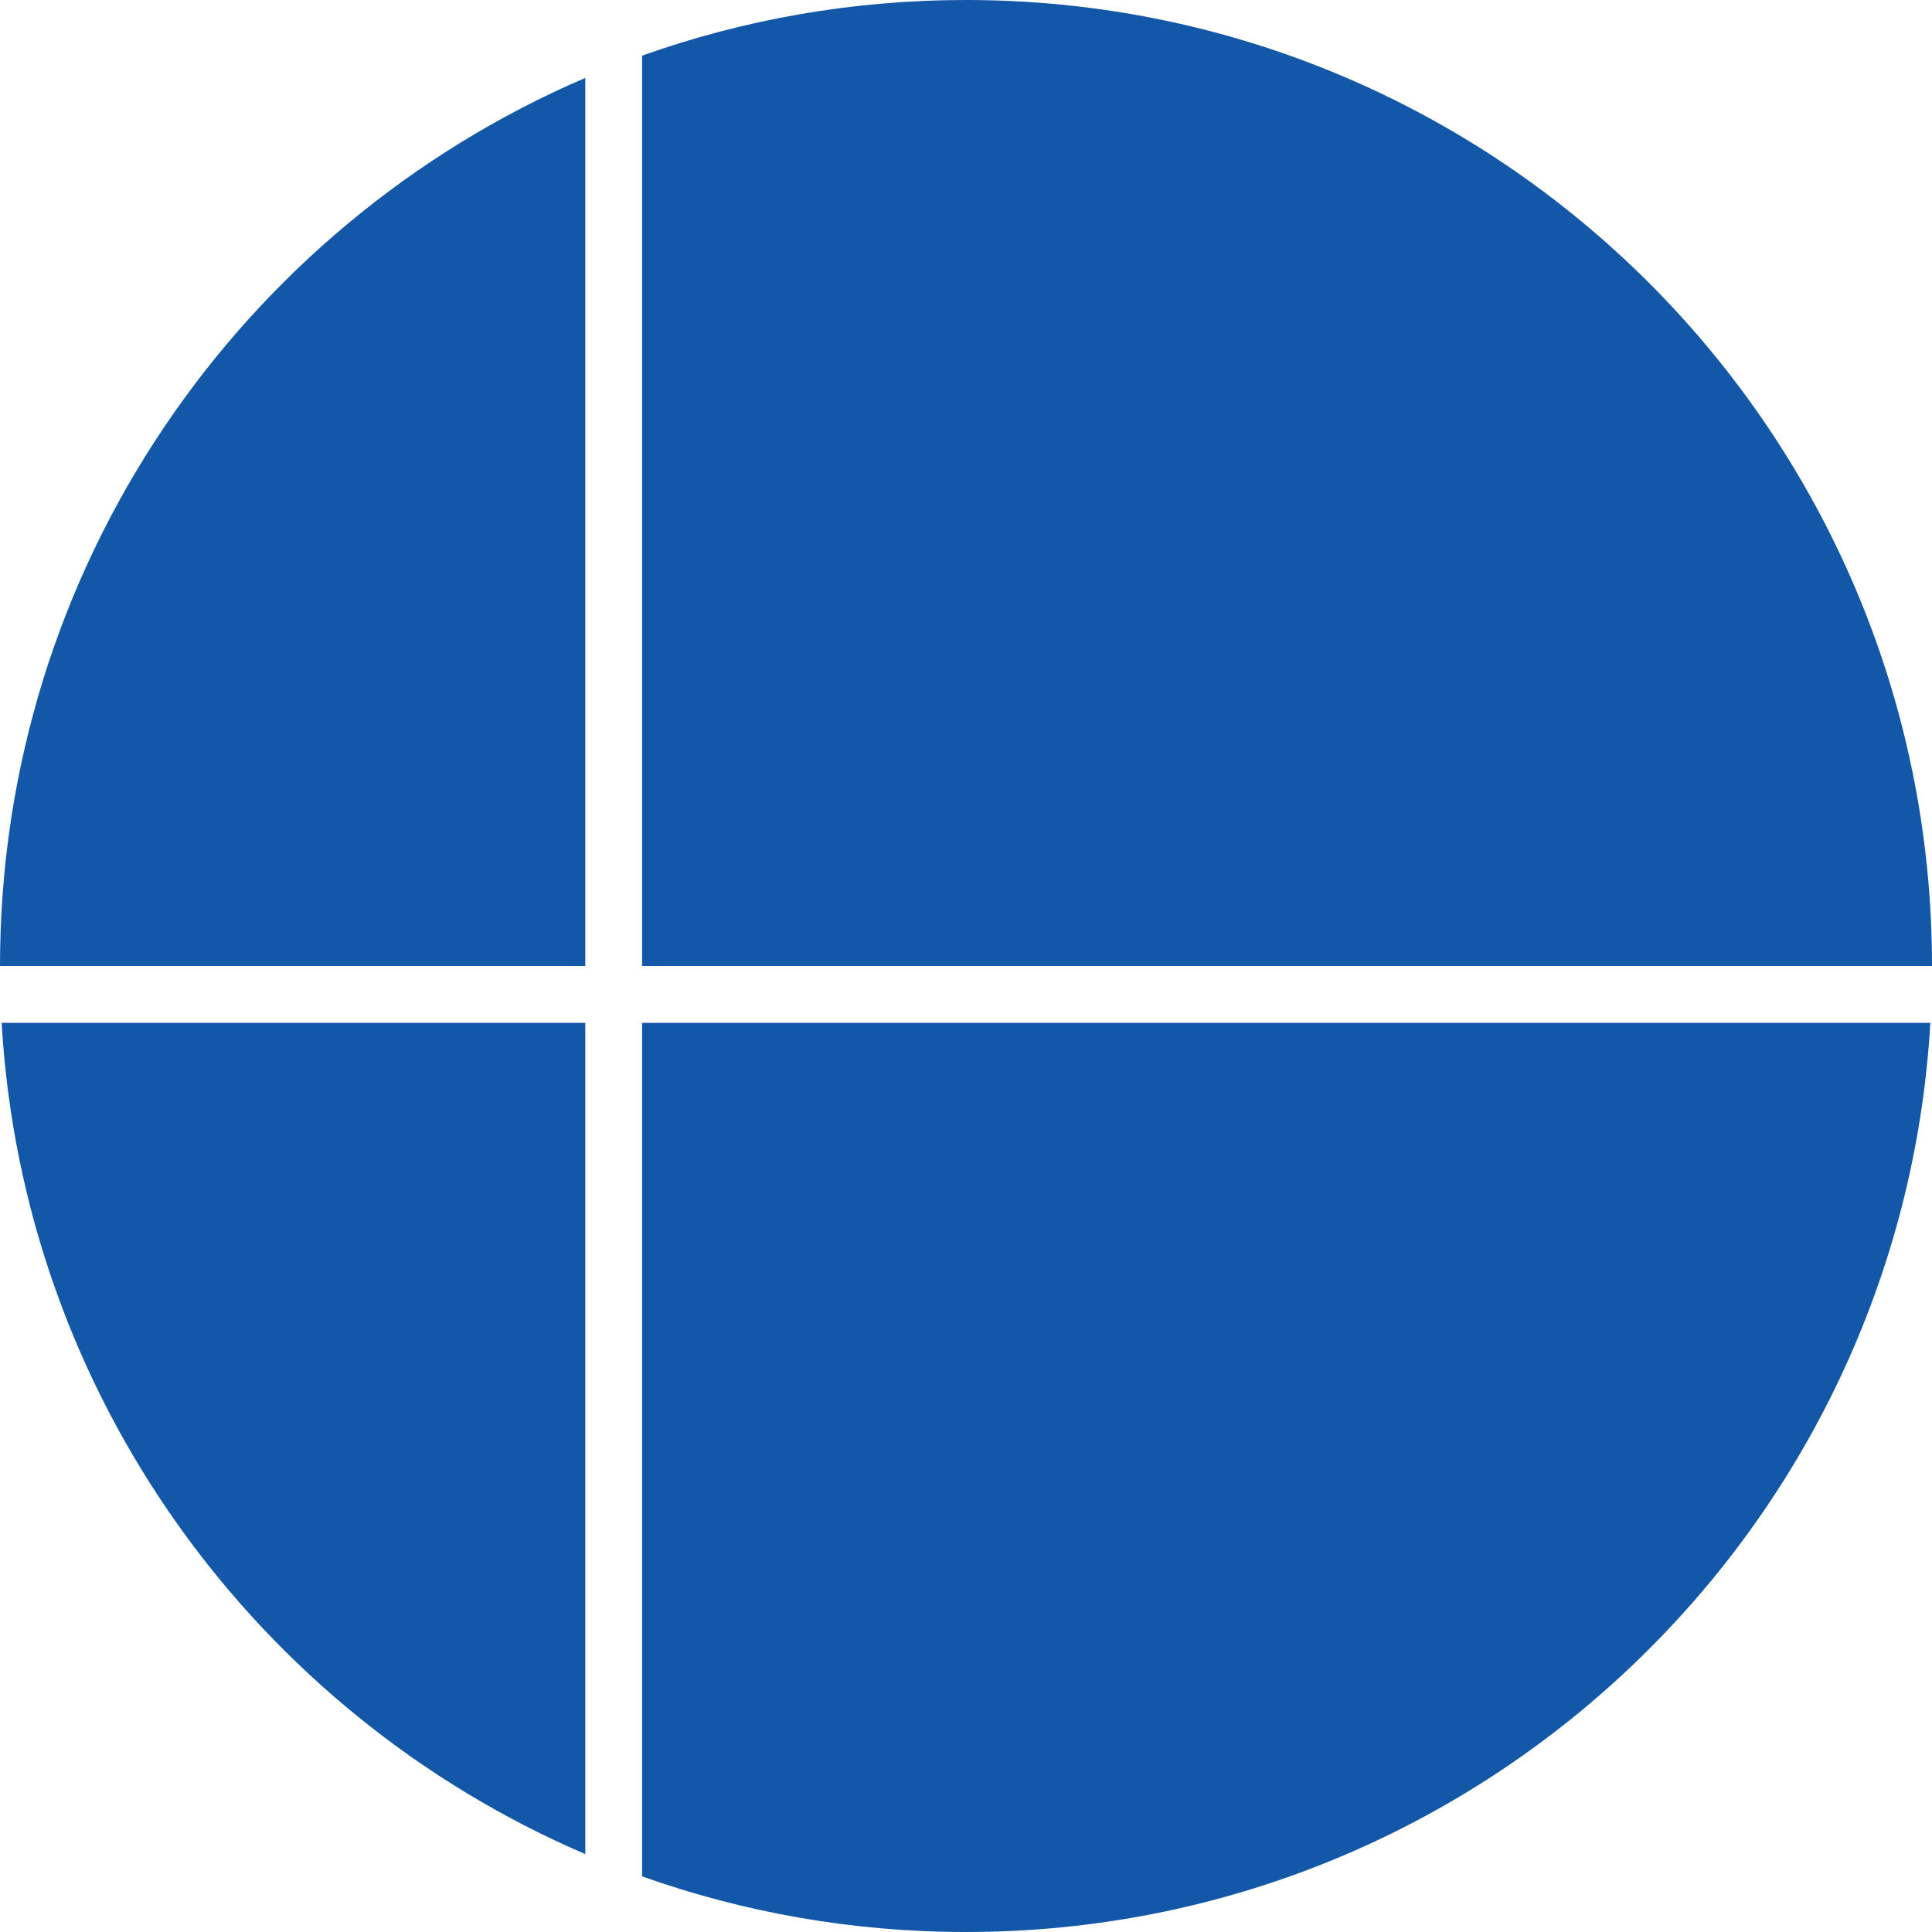 <svg width="340" height="340" viewBox="0 0 340 340" fill="none" xmlns="http://www.w3.org/2000/svg">
<path fill-rule="evenodd" clip-rule="evenodd" d="M103 326.288V180H0.289C4.105 245.784 45.327 301.531 103 326.288ZM113 330.208C130.818 336.548 150.006 340 170 340C260.531 340 334.535 269.234 339.711 180H113V330.208ZM340 170C340 76.112 263.888 0 170 0C150.006 0 130.818 3.452 113 9.792V170H340ZM103 13.712C42.426 39.715 0 99.903 0 170H103V13.712Z" fill="#1357A9"/>
</svg>
